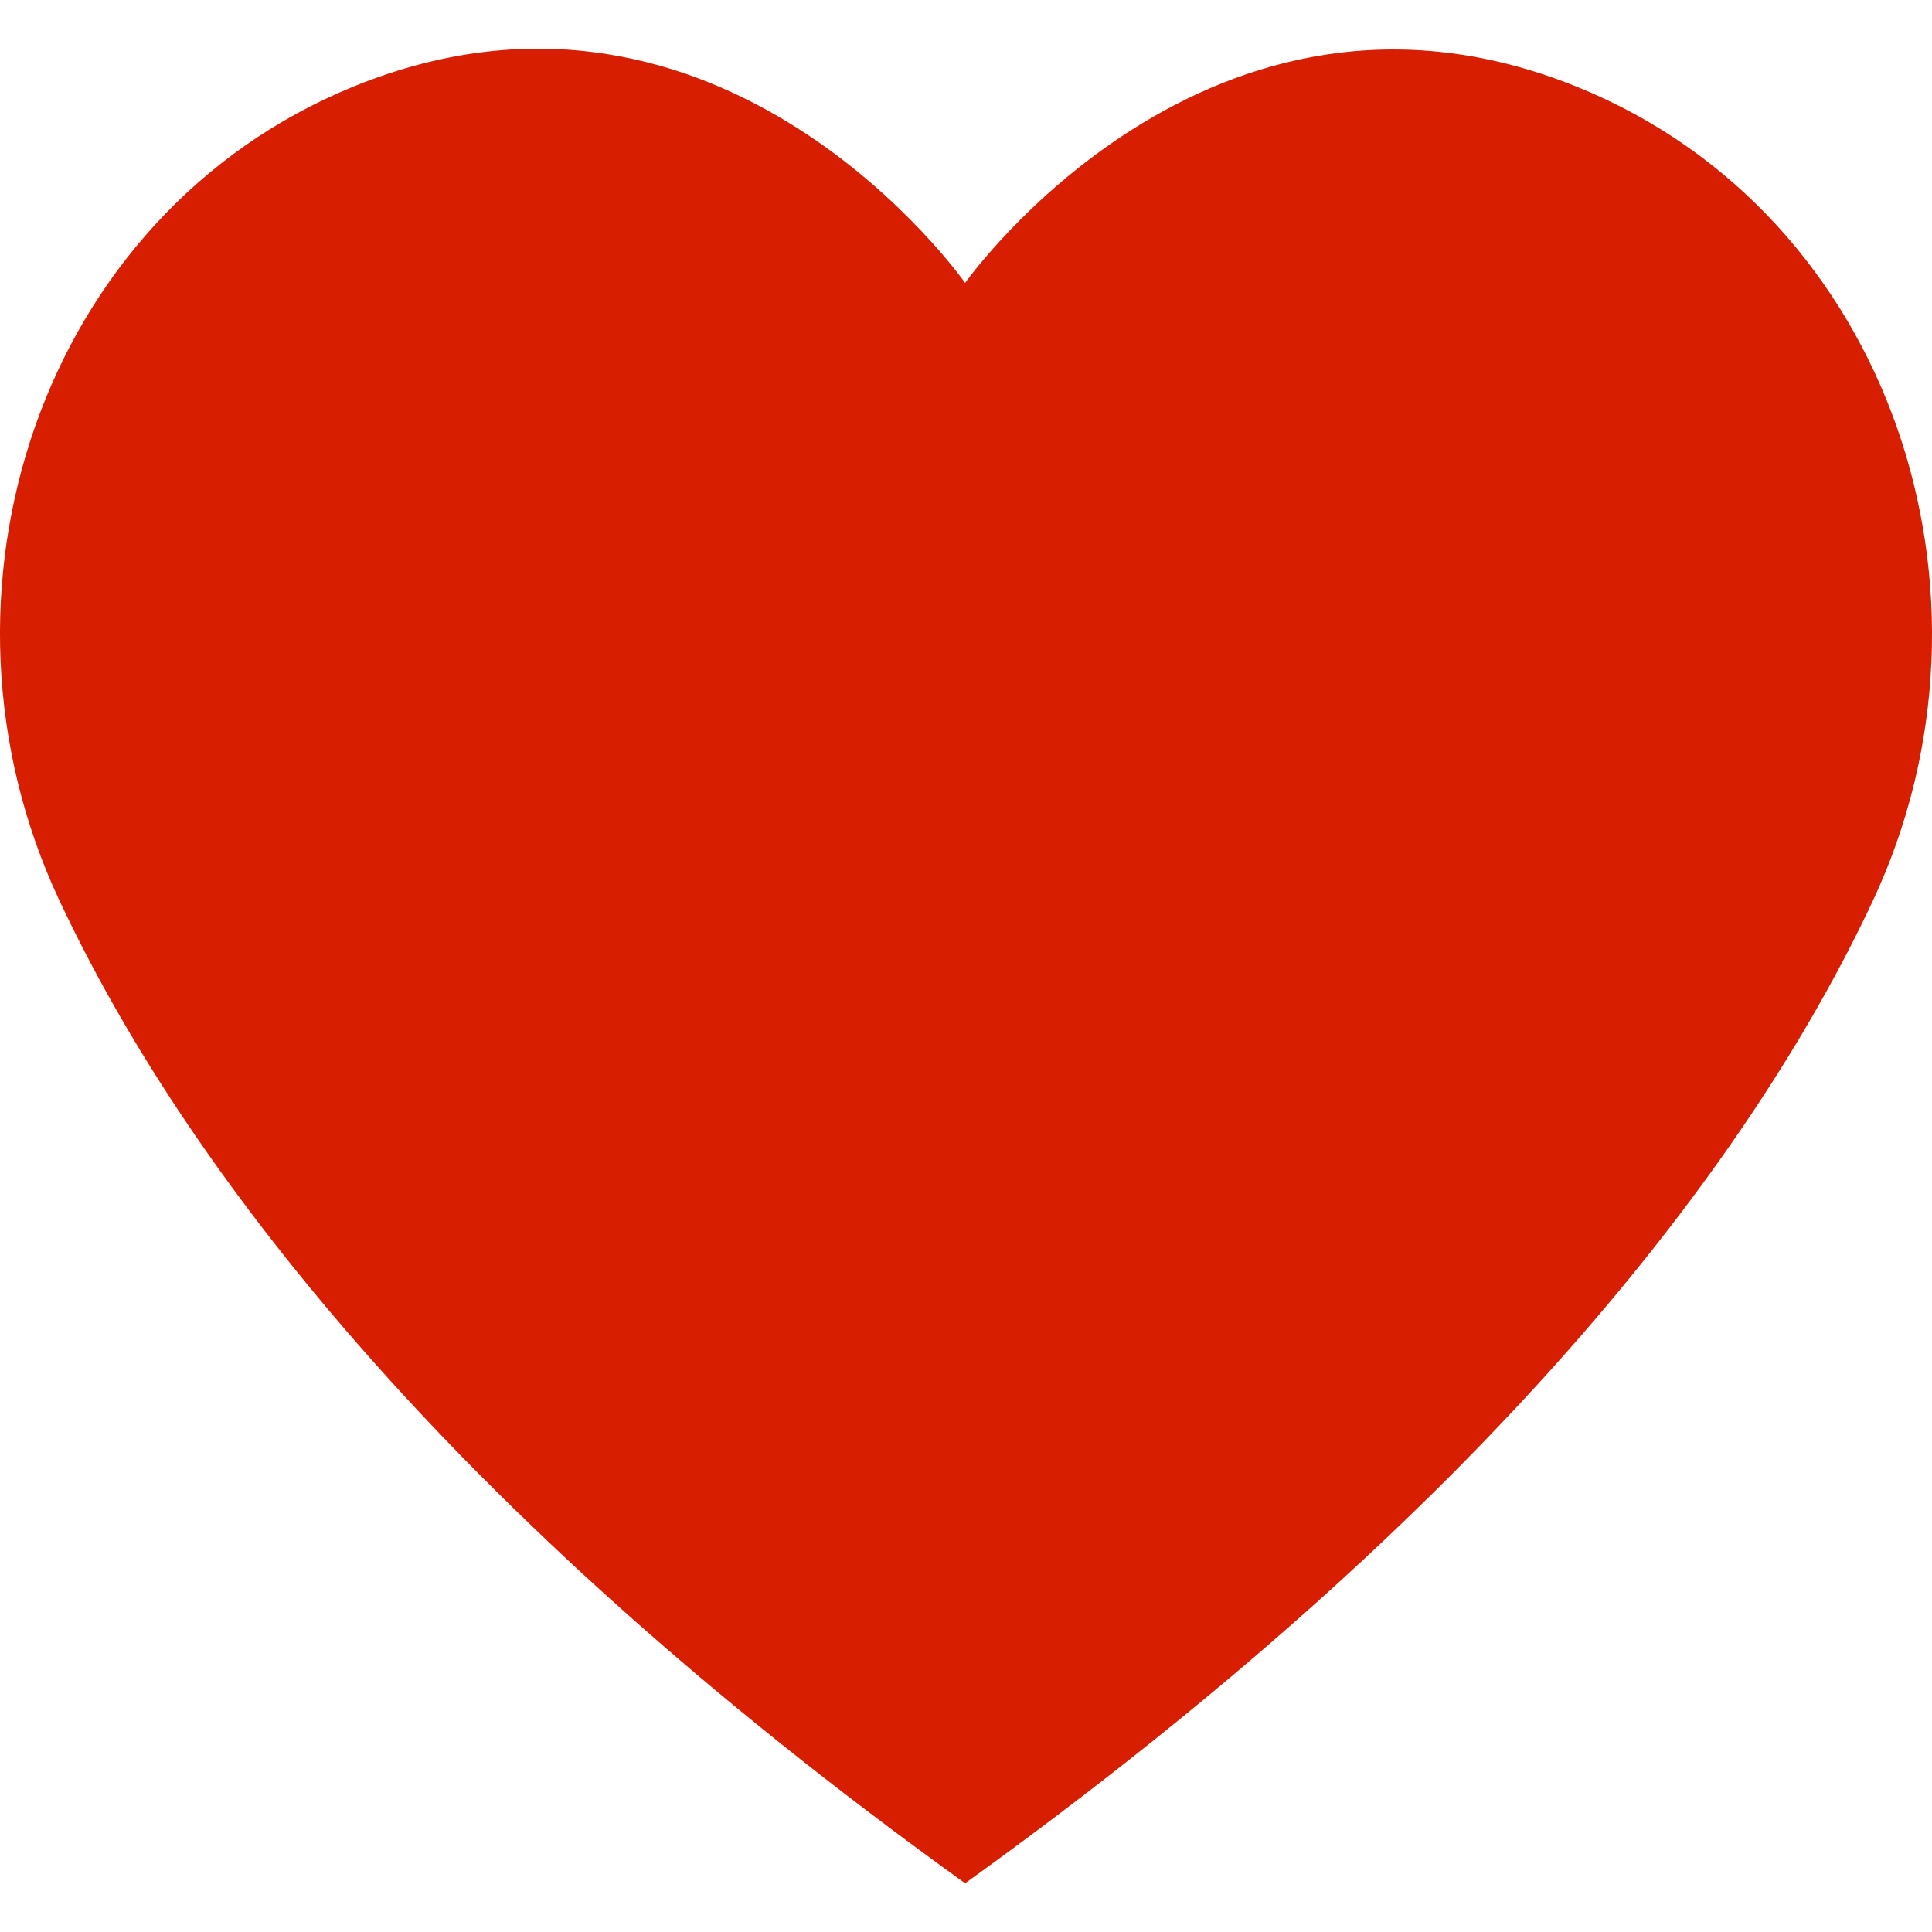 <svg width="50" height="50" viewBox="0 0 50 50" fill="none" xmlns="http://www.w3.org/2000/svg">
<g clip-path="url(#clip0)">
<path d="M24.977 48.739C38.511 39.009 45.282 30.108 48.466 23.32C52.186 15.387 48.95 5.554 40.834 2.255C31.294 -1.622 24.977 7.322 24.977 7.322C24.977 7.322 18.705 -1.645 9.166 2.233C1.05 5.533 -2.186 15.366 1.534 23.298C4.718 30.086 11.443 39.01 24.977 48.739Z" fill="#D71E00"/>
</g>
<defs>
<clipPath id="clip0">
<rect width="50" height="50" fill="white"/>
</clipPath>
</defs>
</svg>
